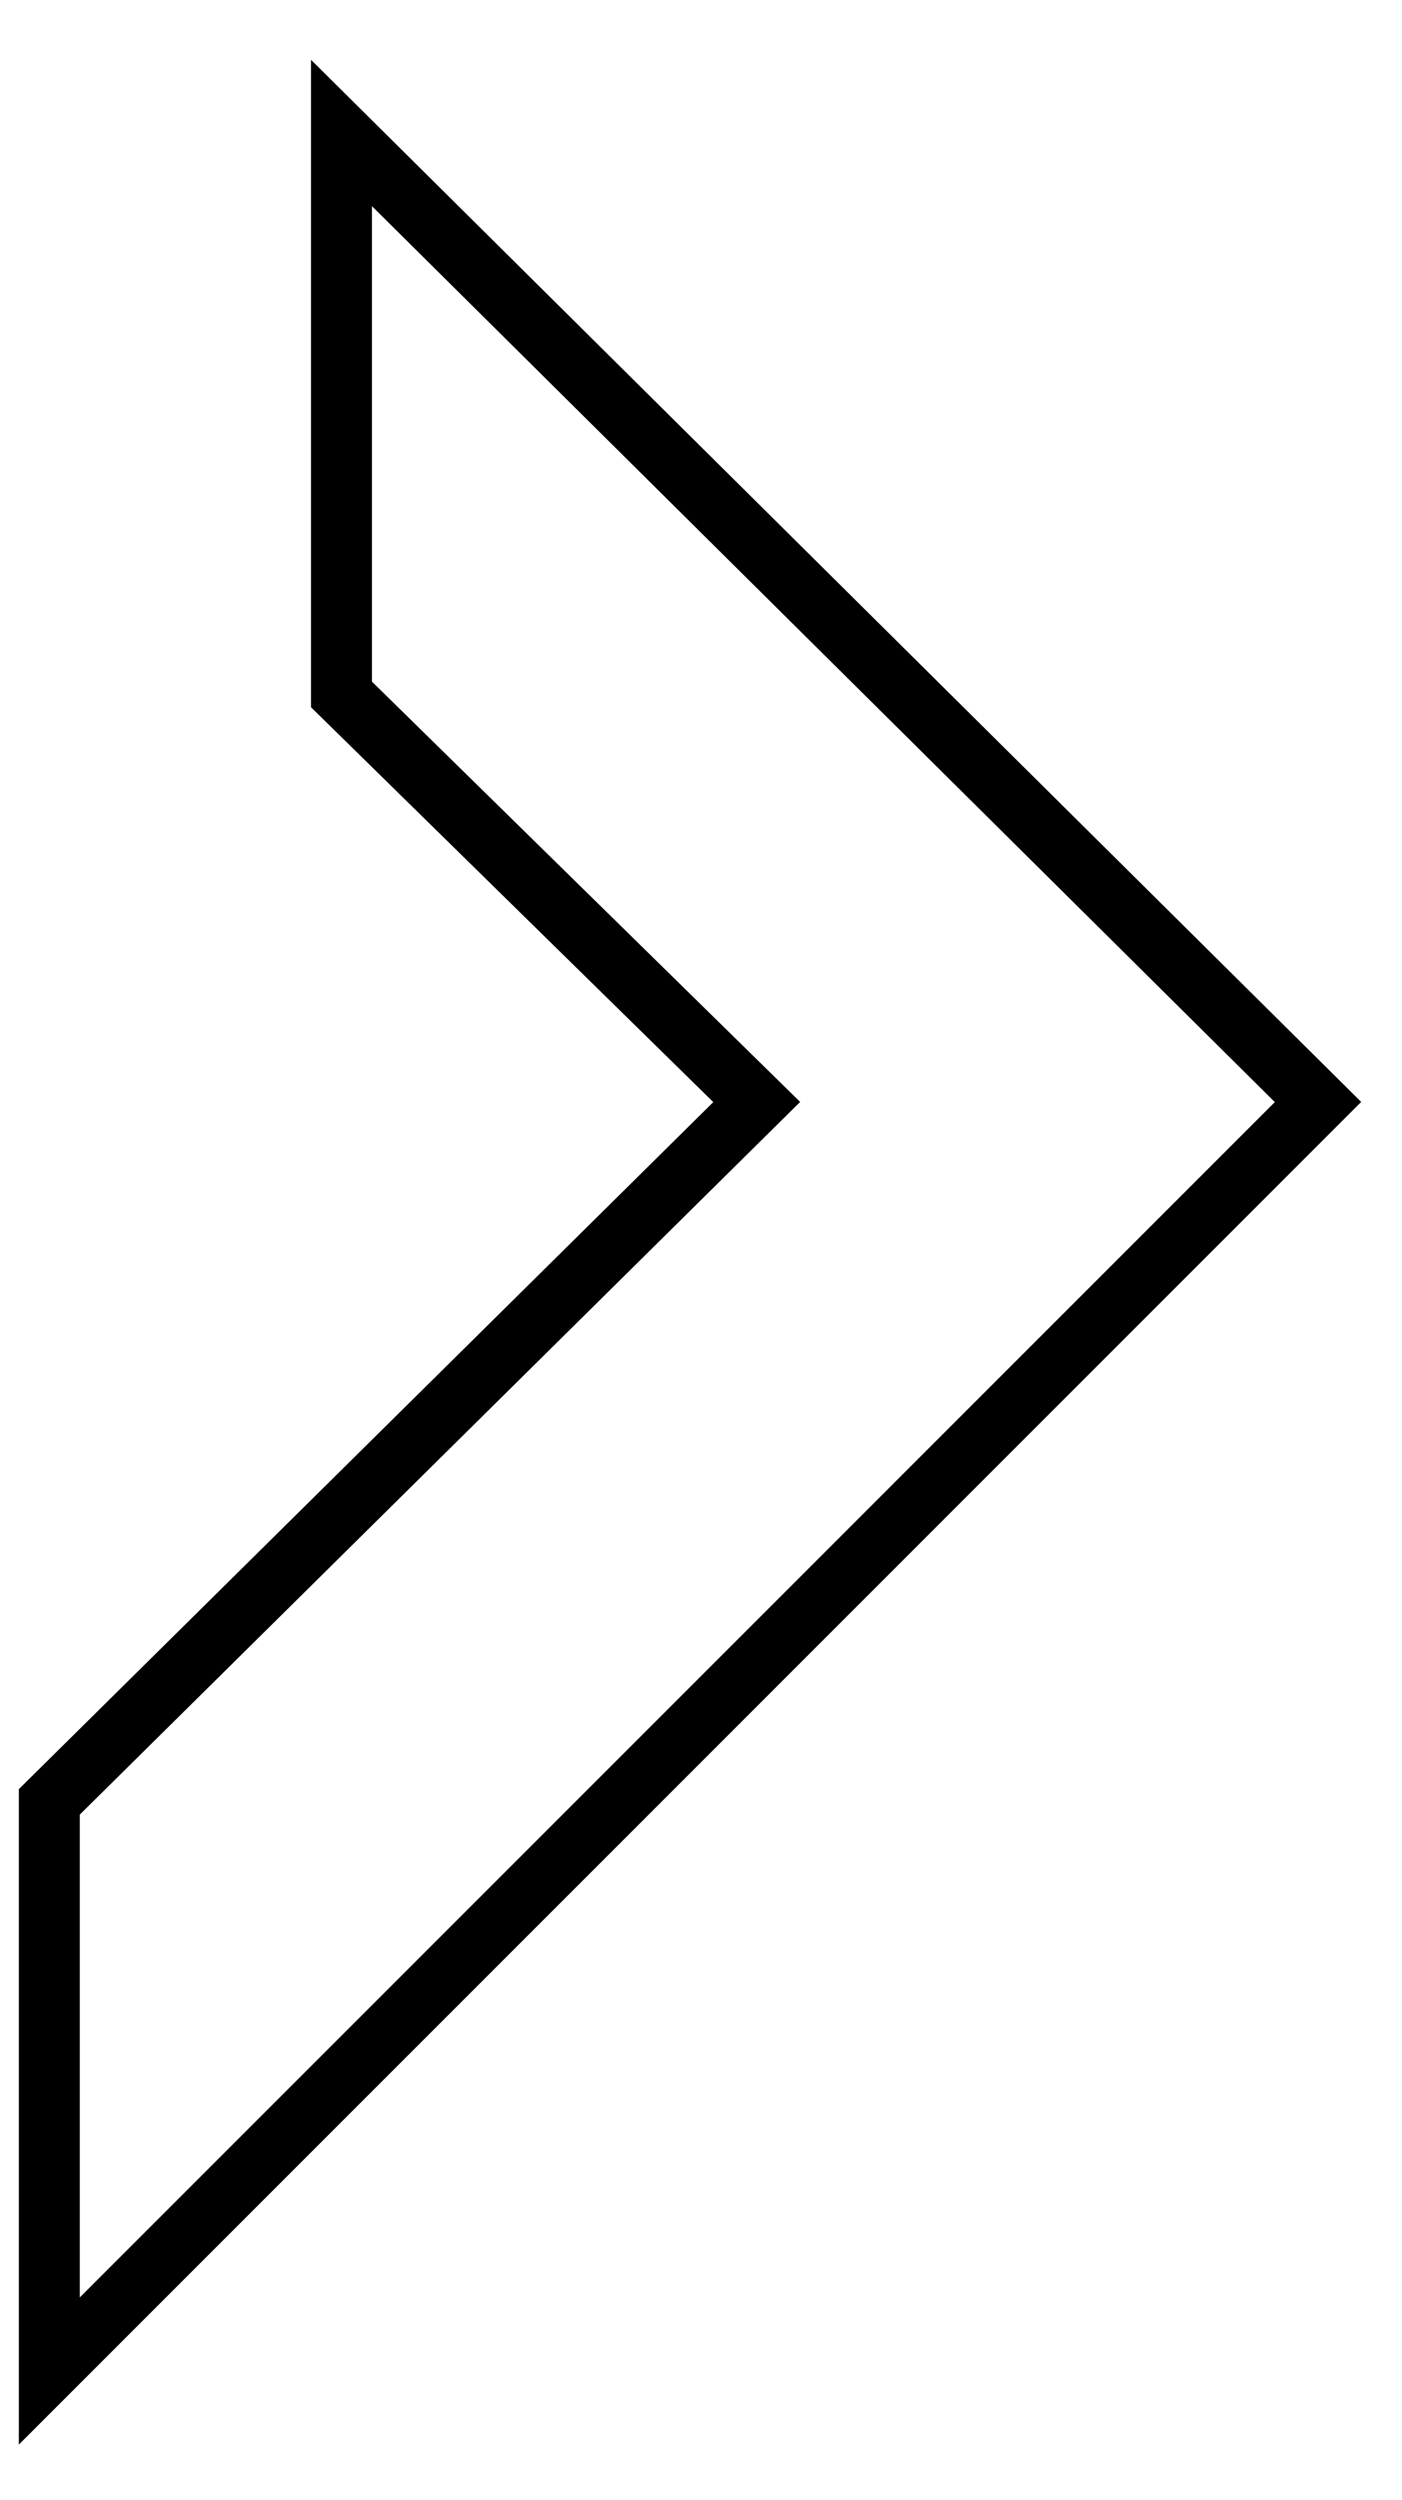 <svg width="23" height="41" viewBox="0 0 23 41" fill="none" xmlns="http://www.w3.org/2000/svg">
<path d="M21.622 18.075L5.602 2.181V11.39L12.414 18.075L0.809 29.554V38.889L21.622 18.075Z" stroke="black"/>
</svg>

